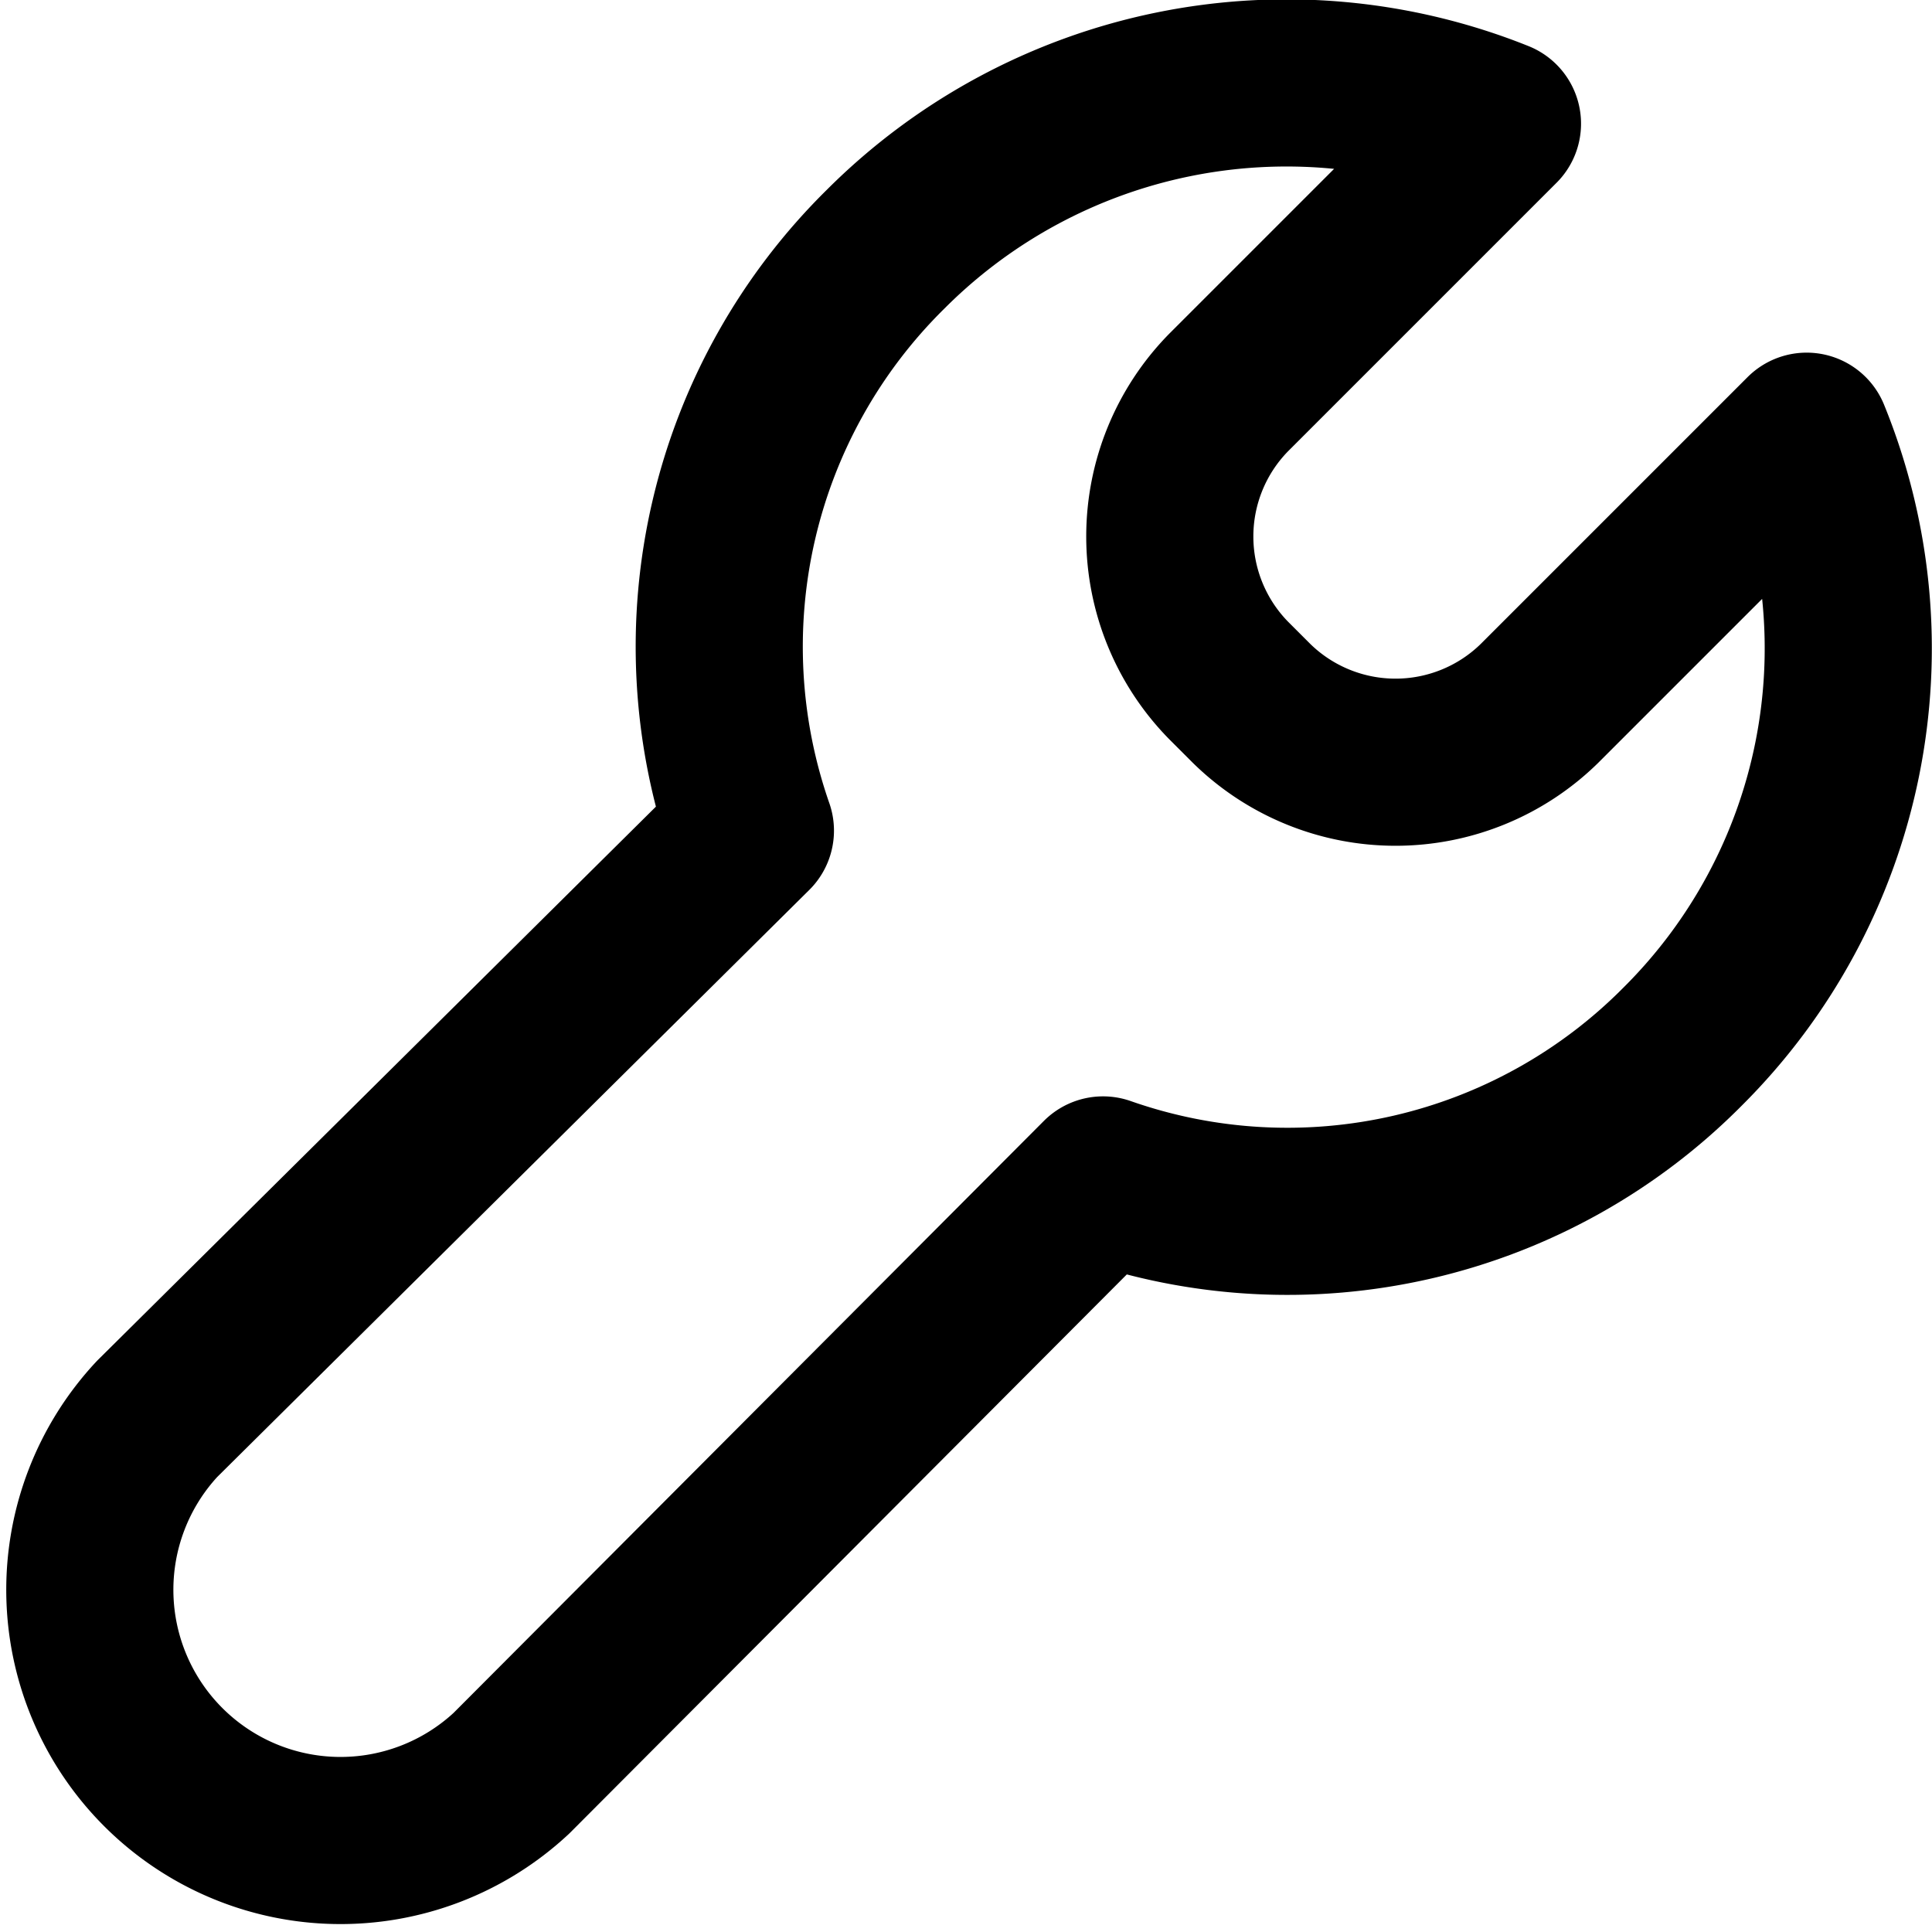 <svg id="Слой_1" data-name="Слой 1" xmlns="http://www.w3.org/2000/svg" viewBox="0 0 11.56 11.56"><defs><style>.cls-1{fill:none;stroke:#000;stroke-linejoin:round;}</style></defs><title>tools</title><path class="cls-1" d="M12.47,8.29A3.33,3.33,0,0,1,9,9.09L5.46,12.64a1.5,1.5,0,0,1-2.12-2.12L6.89,7A3.34,3.34,0,0,1,7.7,3.52a3.39,3.39,0,0,1,3.66-.75L9.75,4.38a1.23,1.23,0,0,0,0,1.72l.14.14a1.23,1.23,0,0,0,1.72,0l1.6-1.6A3.36,3.36,0,0,1,12.47,8.29Z" transform="translate(-2.4 -2.03)"/></svg>